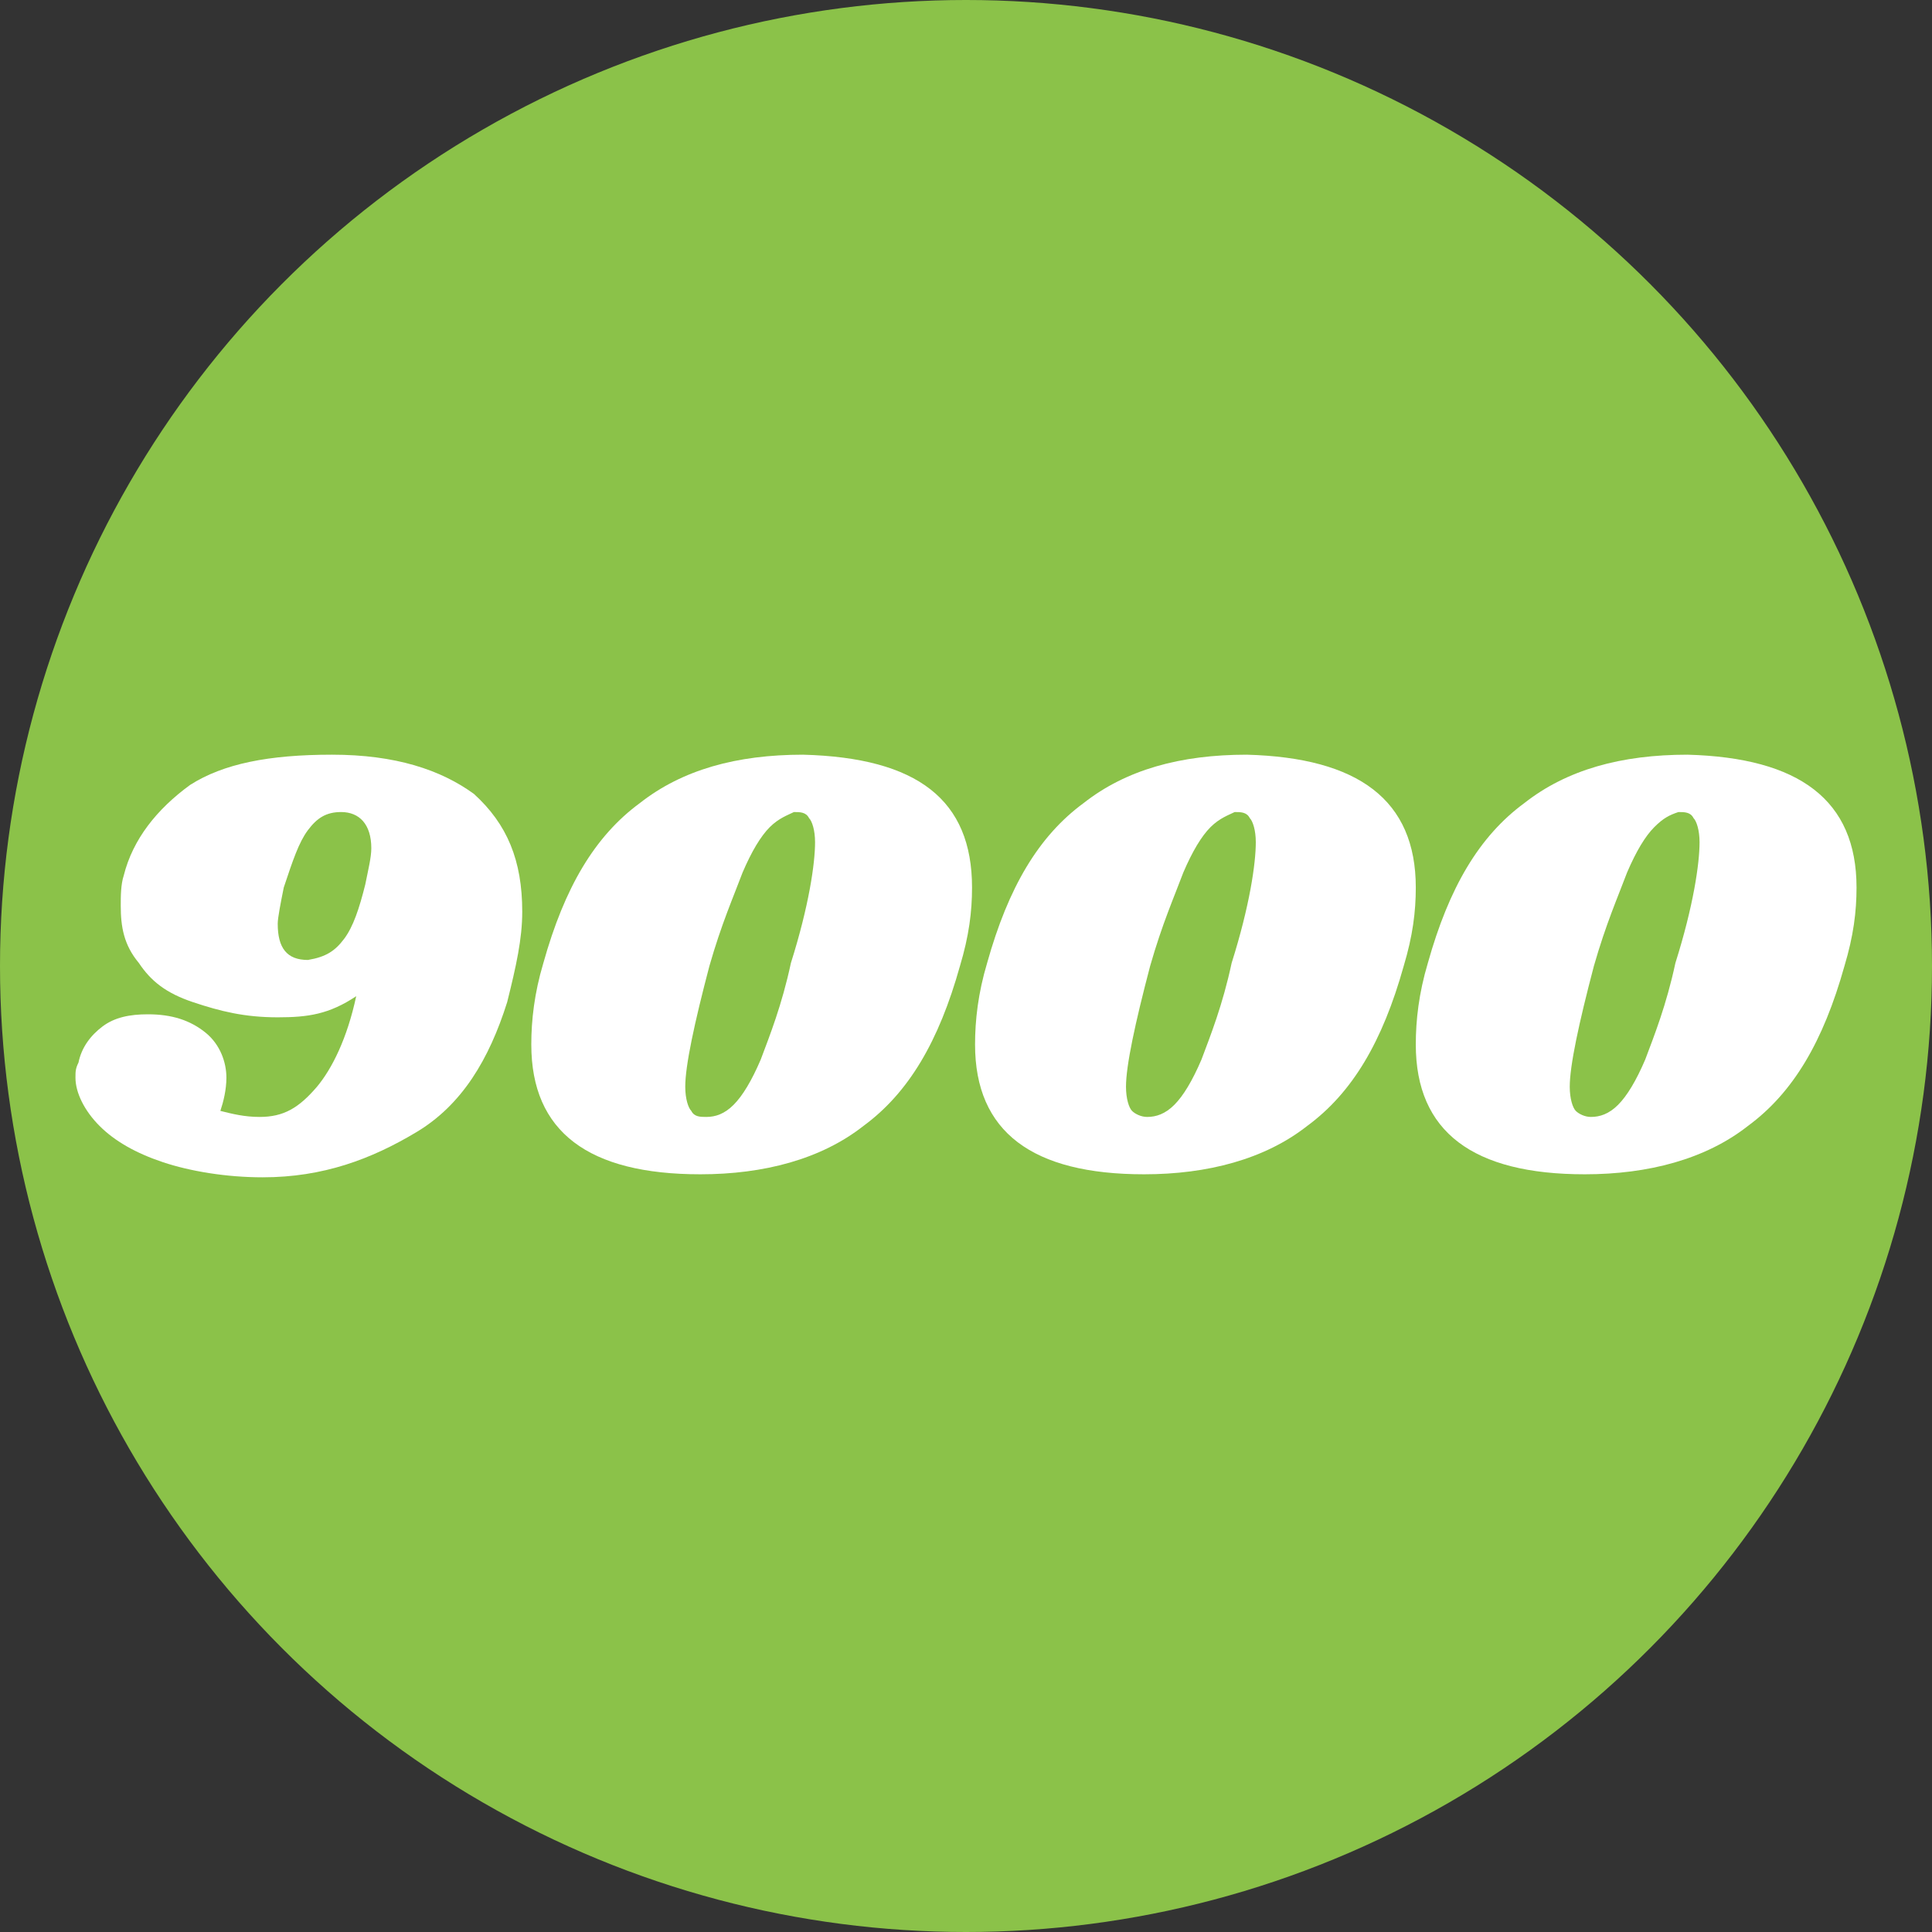 <?xml version="1.0" encoding="utf-8"?>
<!-- Generator: Adobe Illustrator 19.2.1, SVG Export Plug-In . SVG Version: 6.00 Build 0)  -->
<svg version="1.1" id="Layer_1" xmlns="http://www.w3.org/2000/svg" xmlns:xlink="http://www.w3.org/1999/xlink" x="0px" y="0px"
	 viewBox="0 0 64 64" style="enable-background:new 0 0 64 64;" xml:space="preserve">
<rect x="0" y="0" width="64" height="64" fill="#333333" stroke="none"/>
<style type="text/css">
	.st0{fill:#8BC249;}
	.st1{fill:#FFFFFF;}
</style>
<circle class="st0" cx="32" cy="32" r="32"/>
<g>
	<path class="st1" d="M15.7,26.3c1.1,1,1.6,2.2,1.6,3.9c0,0.9-0.2,1.8-0.5,3c-0.6,1.9-1.5,3.4-3,4.3S10.7,39,8.7,39
		c-1.2,0-2.4-0.2-3.3-0.5c-0.9-0.3-1.6-0.7-2.1-1.2c-0.5-0.5-0.8-1.1-0.8-1.6c0-0.2,0-0.3,0.1-0.5C2.7,34.7,3,34.3,3.4,34
		s0.9-0.4,1.5-0.4c0.8,0,1.4,0.2,1.9,0.6c0.5,0.4,0.7,1,0.7,1.5c0,0.4-0.1,0.8-0.2,1.1C7.7,36.9,8.1,37,8.6,37c0.8,0,1.3-0.3,1.9-1
		c0.5-0.6,1-1.6,1.3-3c-0.9,0.6-1.6,0.7-2.6,0.7c-1.1,0-1.9-0.2-2.8-0.5S5,32.5,4.6,31.9C4.1,31.3,4,30.7,4,30c0-0.3,0-0.7,0.1-1
		c0.3-1.2,1.1-2.2,2.2-3C7.4,25.3,8.9,25,11,25S14.6,25.5,15.7,26.3z M11.4,31.1c0.3-0.4,0.5-1,0.7-1.8c0.1-0.5,0.2-0.9,0.2-1.2
		c0-0.8-0.4-1.2-1-1.2c-0.5,0-0.8,0.2-1.1,0.6c-0.3,0.4-0.5,1-0.8,1.9c-0.1,0.5-0.2,1-0.2,1.2c0,0.8,0.3,1.2,1,1.2
		C10.8,31.7,11.1,31.5,11.4,31.1z"/>
	<path class="st1" d="M32.2,29.4c0,0.8-0.1,1.6-0.4,2.6c-0.7,2.5-1.7,4.2-3.2,5.3c-1.4,1.1-3.3,1.6-5.4,1.6c-3.7,0-5.6-1.4-5.6-4.3
		c0-0.8,0.1-1.7,0.4-2.7c0.7-2.5,1.7-4.2,3.2-5.3c1.4-1.1,3.2-1.6,5.4-1.6C30.4,25.1,32.2,26.5,32.2,29.4z M25.5,27.4
		c-0.3,0.3-0.6,0.8-0.9,1.5c-0.3,0.8-0.7,1.7-1.1,3.1c-0.5,1.9-0.8,3.3-0.8,4c0,0.4,0.1,0.7,0.2,0.8c0.1,0.2,0.3,0.2,0.5,0.2
		c0.3,0,0.6-0.1,0.9-0.4c0.3-0.3,0.6-0.8,0.9-1.5c0.3-0.8,0.7-1.8,1-3.2c0.6-1.9,0.8-3.3,0.8-4c0-0.4-0.1-0.7-0.2-0.8
		c-0.1-0.2-0.3-0.2-0.5-0.2C26.1,27,25.8,27.1,25.5,27.4z"/>
	<path class="st1" d="M46.9,29.4c0,0.8-0.1,1.6-0.4,2.6c-0.7,2.5-1.7,4.2-3.2,5.3c-1.4,1.1-3.3,1.6-5.4,1.6c-3.7,0-5.6-1.4-5.6-4.3
		c0-0.8,0.1-1.7,0.4-2.7c0.7-2.5,1.7-4.2,3.2-5.3c1.4-1.1,3.2-1.6,5.4-1.6C45,25.1,46.9,26.5,46.9,29.4z M40.1,27.4
		c-0.3,0.3-0.6,0.8-0.9,1.5c-0.3,0.8-0.7,1.7-1.1,3.1c-0.5,1.9-0.8,3.3-0.8,4c0,0.4,0.1,0.7,0.2,0.8c0.1,0.1,0.3,0.2,0.5,0.2
		c0.3,0,0.6-0.1,0.9-0.4c0.3-0.3,0.6-0.8,0.9-1.5c0.3-0.8,0.7-1.8,1-3.2c0.6-1.9,0.8-3.3,0.8-4c0-0.4-0.1-0.7-0.2-0.8
		c-0.1-0.2-0.3-0.2-0.5-0.2C40.7,27,40.4,27.1,40.1,27.4z"/>
	<path class="st1" d="M61.5,29.4c0,0.8-0.1,1.6-0.4,2.6c-0.7,2.5-1.7,4.2-3.2,5.3c-1.4,1.1-3.3,1.6-5.4,1.6c-3.7,0-5.6-1.4-5.6-4.3
		c0-0.8,0.1-1.7,0.4-2.7c0.7-2.5,1.7-4.2,3.2-5.3c1.4-1.1,3.2-1.6,5.4-1.6C59.6,25.1,61.5,26.5,61.5,29.4z M54.8,27.4
		c-0.3,0.3-0.6,0.8-0.9,1.5c-0.3,0.8-0.7,1.7-1.1,3.1c-0.5,1.9-0.8,3.3-0.8,4c0,0.4,0.1,0.7,0.2,0.8s0.3,0.2,0.5,0.2
		c0.3,0,0.6-0.1,0.9-0.4c0.3-0.3,0.6-0.8,0.9-1.5c0.3-0.8,0.7-1.8,1-3.2c0.6-1.9,0.8-3.3,0.8-4c0-0.4-0.1-0.7-0.2-0.8
		c-0.1-0.2-0.3-0.2-0.5-0.2C55.3,27,55.1,27.1,54.8,27.4z"/>
</g>
</svg>

